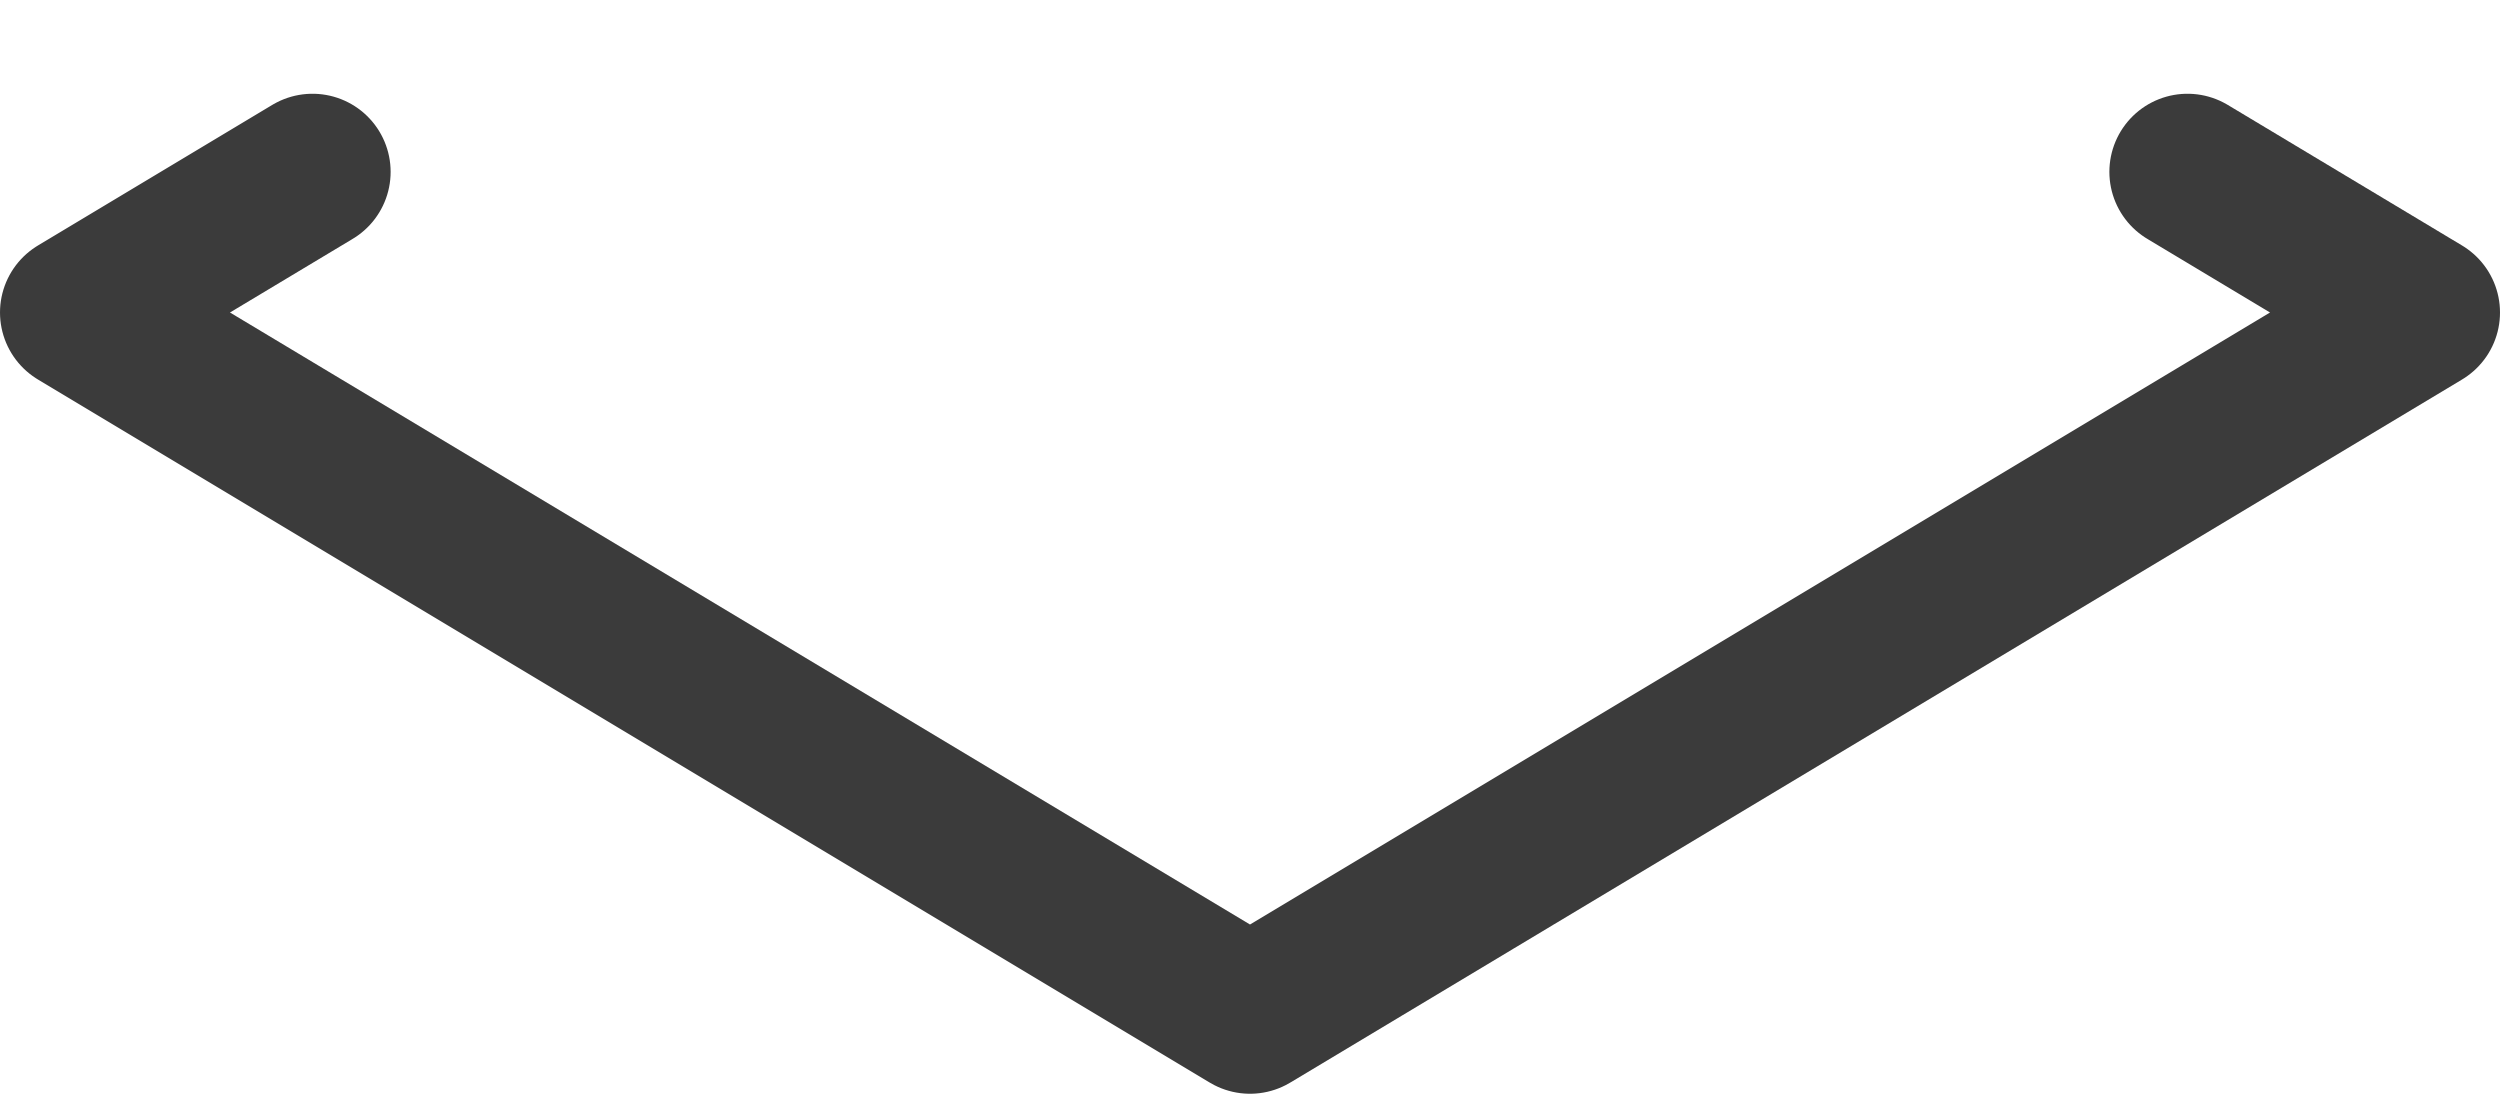 <svg width="16" height="7" viewBox="0 0 16 7" fill="none" xmlns="http://www.w3.org/2000/svg">
<path d="M14 1.1L15.5 2L8 6.5L0.5 2L2 1.1" stroke="#3B3B3B" stroke-miterlimit="10" stroke-linecap="round" stroke-linejoin="round"/>
</svg>
